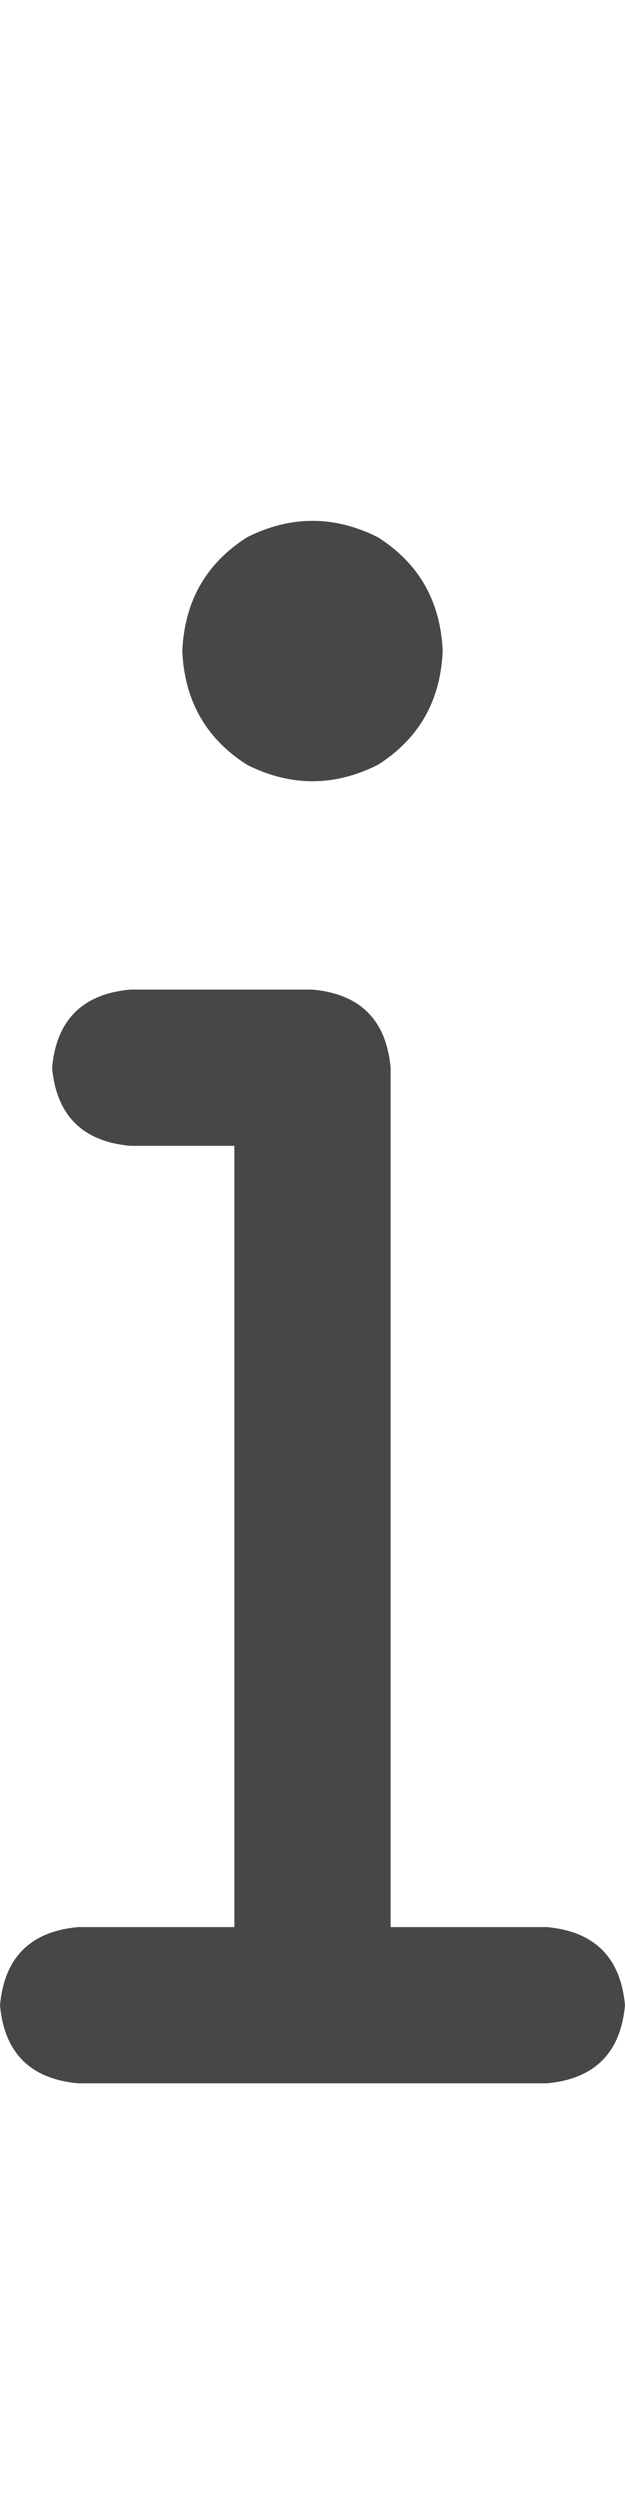 <svg width="6" height="24" viewBox="0 0 6 24" fill="none" xmlns="http://www.w3.org/2000/svg">
<g id="label-paired / md / info-md / bold" clip-path="url(#clip0_1731_4149)">
<path id="icon" d="M1.75 6.25C1.771 5.771 1.979 5.406 2.375 5.156C2.792 4.948 3.208 4.948 3.625 5.156C4.021 5.406 4.229 5.771 4.25 6.25C4.229 6.729 4.021 7.094 3.625 7.344C3.208 7.552 2.792 7.552 2.375 7.344C1.979 7.094 1.771 6.729 1.75 6.25ZM0.5 10.25C0.542 9.792 0.792 9.542 1.25 9.5H3C3.458 9.542 3.708 9.792 3.75 10.25V18.5H5.25C5.708 18.542 5.958 18.792 6 19.25C5.958 19.708 5.708 19.958 5.25 20H0.75C0.292 19.958 0.042 19.708 0 19.25C0.042 18.792 0.292 18.542 0.75 18.5H2.25V11H1.25C0.792 10.958 0.542 10.708 0.5 10.25Z" fill="black" fill-opacity="0.72"/>
</g>
<defs>
<clipPath id="clip0_1731_4149">
<rect width="6" height="24" fill="white"/>
</clipPath>
</defs>
</svg>
